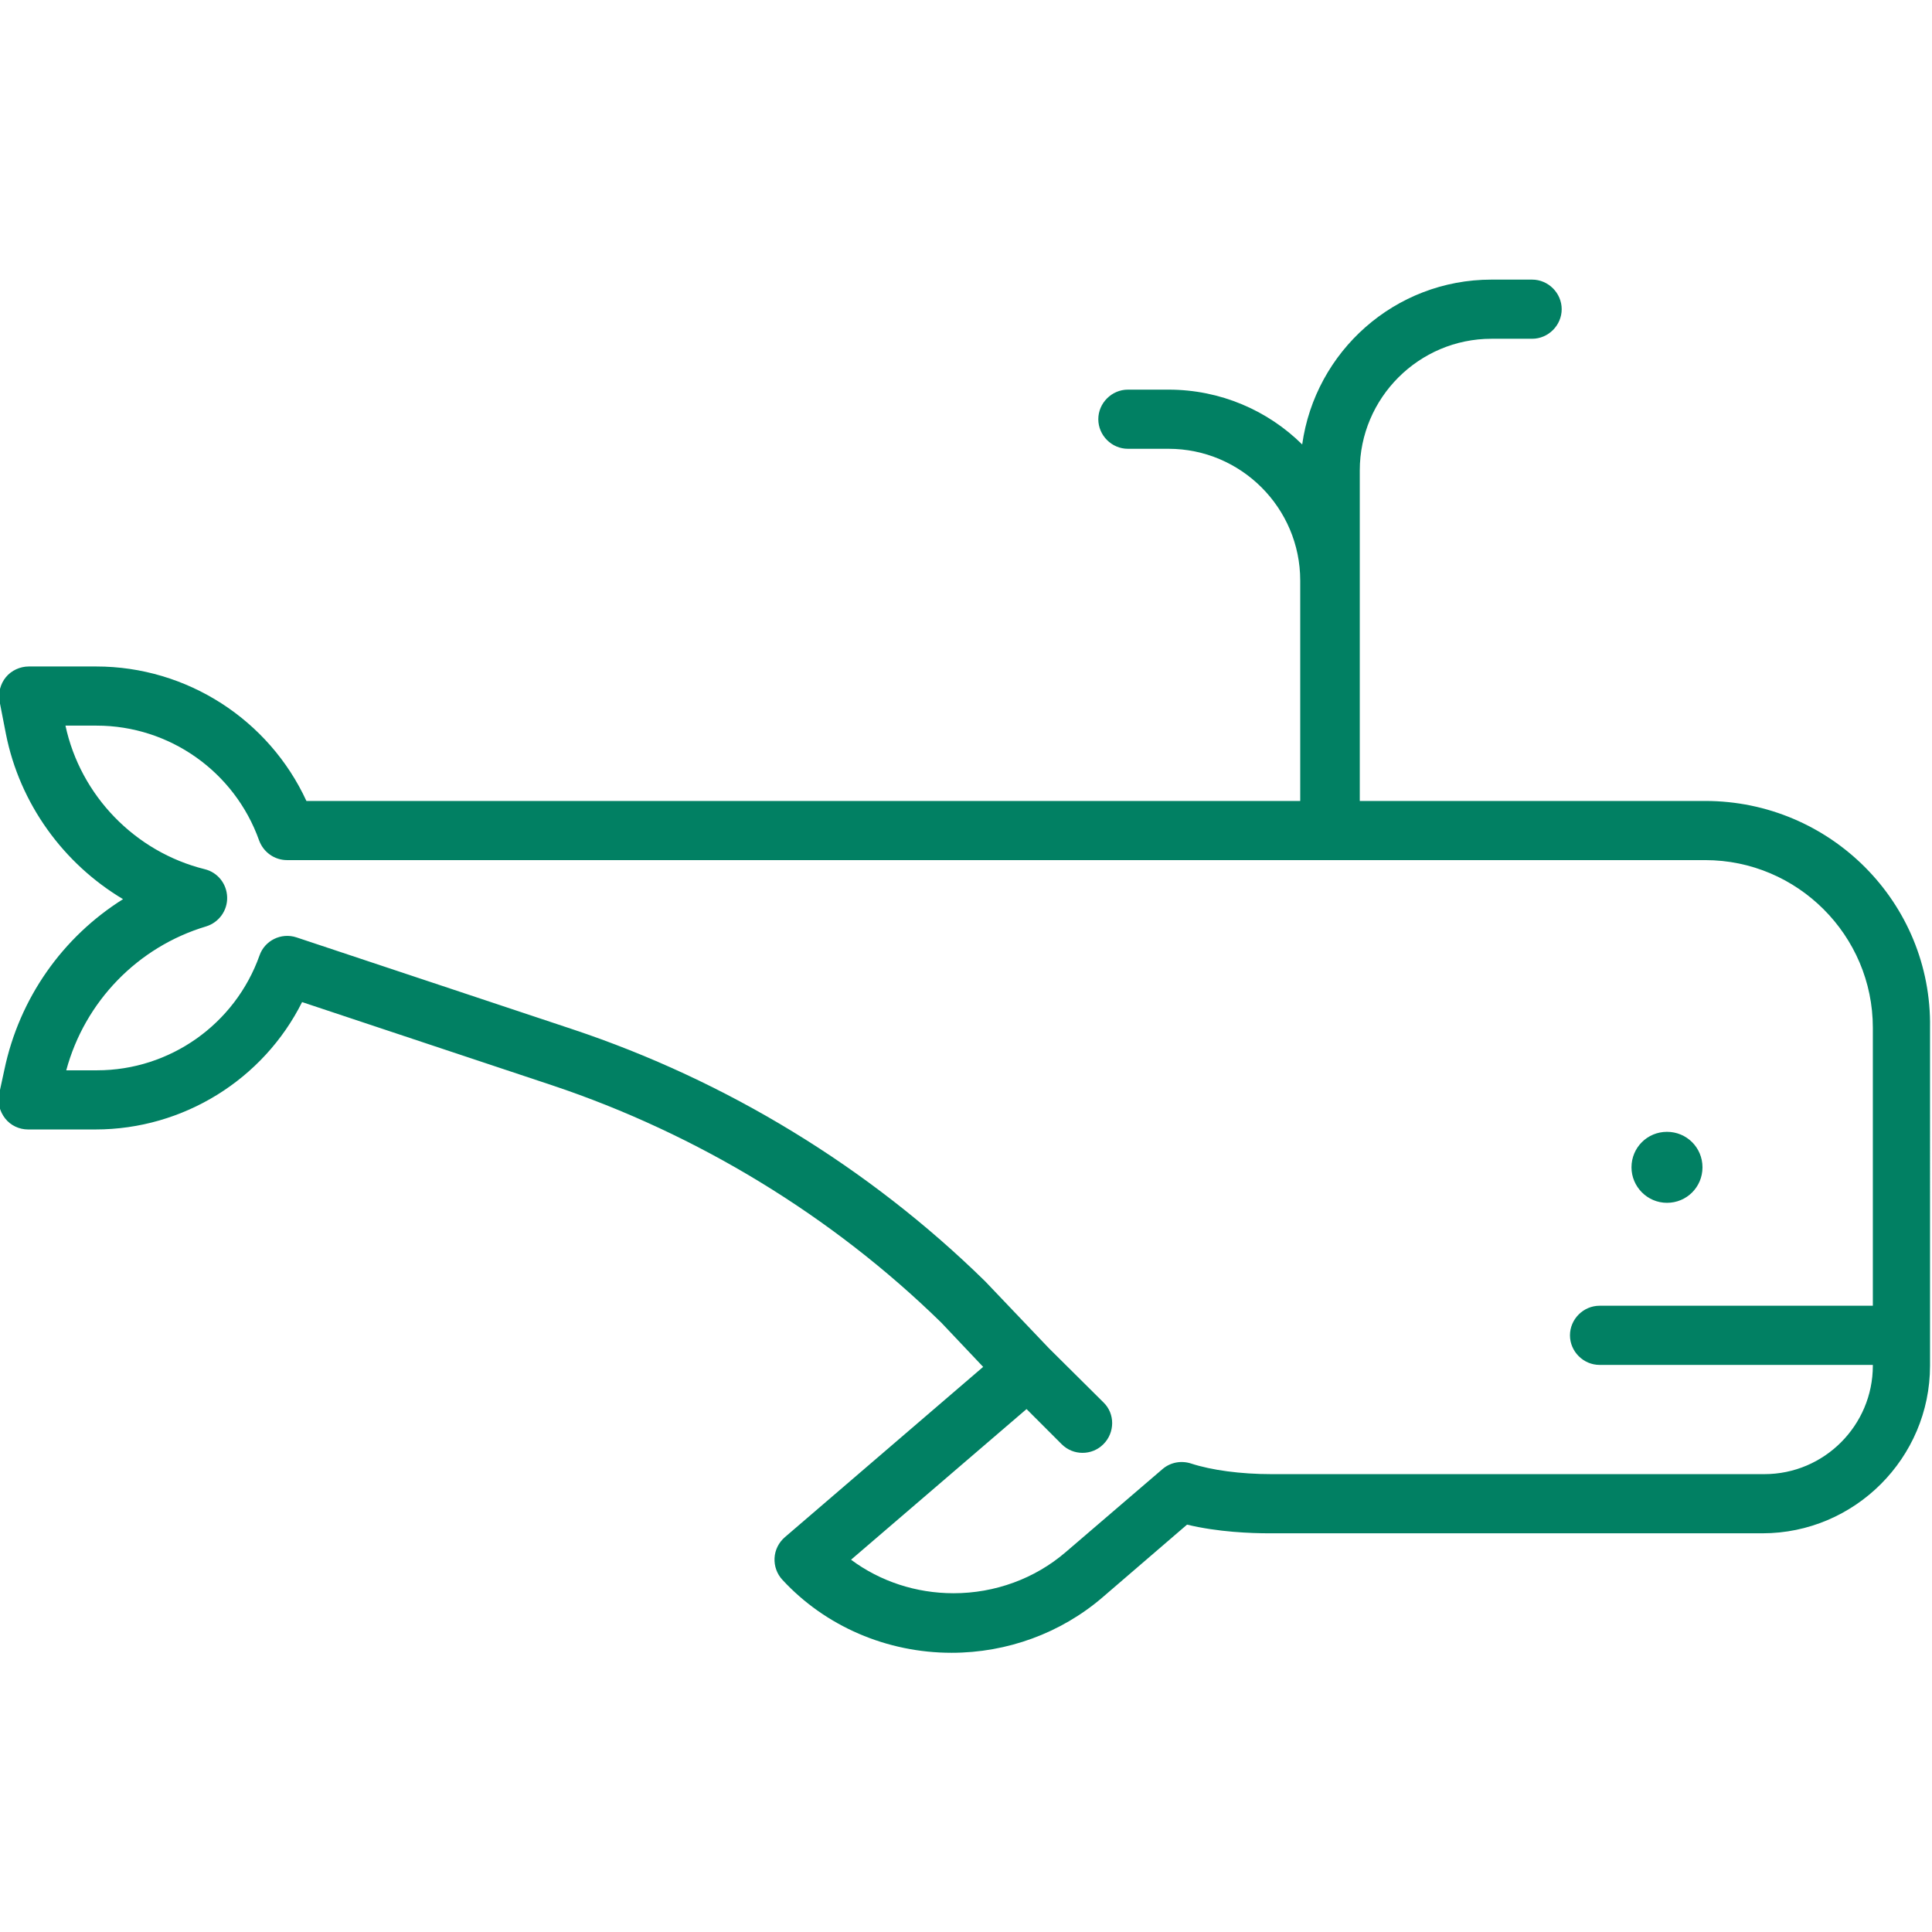 <?xml version="1.0" encoding="utf-8"?>
<!-- Generator: Adobe Illustrator 19.1.0, SVG Export Plug-In . SVG Version: 6.00 Build 0)  -->
<svg version="1.1" id="Capa_1" xmlns="http://www.w3.org/2000/svg" xmlns:xlink="http://www.w3.org/1999/xlink" x="0px" y="0px"
	 viewBox="195 -194.9 489.9 489.9" style="enable-background:new 195 -194.9 489.9 489.9;" xml:space="preserve">
<style type="text/css">
	.st0{fill:#018063;}
</style>
<path class="st0" d="M627.4,8.2h-87.6V-3.3v-27.9v-16.5v-27.9c0-18.4,15-33.4,33.4-33.4h10.3c4.1,0,7.5-3.4,7.5-7.5
	s-3.4-7.5-7.5-7.5h-10.3c-24.5,0-44.7,18.2-48,41.8c-8.7-8.6-20.7-13.9-33.9-13.9h-10.3c-4.1,0-7.5,3.4-7.5,7.5s3.4,7.5,7.5,7.5
	h10.3c18.4,0,33.4,15,33.4,33.4v16.5v27.9V8.2h-252c-9.5-20.6-30.3-34.1-53.3-34.1h-17.1c-2.2,0-4.4,1-5.8,2.7c-1.4,1.7-2,4-1.6,6.2
	l1.6,8.2c3.5,17.7,14.6,32.9,29.7,41.9c-15.3,9.6-26.3,25.1-30.1,43.3l-1.3,6c-0.5,2.2,0.1,4.5,1.5,6.3c1.4,1.8,3.6,2.8,5.8,2.8
	h17.1c22.3,0,42.6-12.7,52.4-32.3l63.4,21.1c36.8,12.3,71,33.1,98.7,60.2l10.6,11.2l-50.3,43.2c-1.5,1.3-2.5,3.2-2.6,5.3
	c-0.1,2,0.6,4,2,5.5c10.9,11.8,26.5,18.5,42.9,18.5c14.1,0,27.7-5,38.2-14l21.5-18.5c7.9,1.9,16.2,2.2,20.9,2.2h125
	c23.4,0,42.5-19.1,42.5-42.5V65.7C684.9,34,659.1,8.2,627.4,8.2z M642.4,178.9h-125c-7.8,0-15.2-1-20.4-2.7
	c-2.5-0.8-5.2-0.3-7.2,1.4l-24.6,21.1c-7.8,6.7-17.9,10.4-28.4,10.4c-9.5,0-18.6-3-26-8.5l44.5-38.2l8.9,8.9
	c1.5,1.5,3.4,2.2,5.3,2.2c1.9,0,3.8-0.7,5.3-2.2c2.9-2.9,3-7.7,0-10.6L461,147l-16.1-16.9c-0.1-0.1-0.1-0.1-0.2-0.2
	c-29.4-28.8-65.5-50.8-104.5-63.8l-70-23.3c-3.9-1.3-8.1,0.8-9.4,4.6c-6.2,17.4-22.7,29.1-41.2,29.1h-7.8
	c4.7-17.4,18.1-31.3,35.5-36.5c3.2-1,5.4-4,5.3-7.4c-0.1-3.4-2.4-6.3-5.7-7.1c-17.7-4.4-31.5-18.7-35.3-36.4h7.9
	c18.5,0,35,11.7,41.2,29.1c1.1,3,3.9,5,7.1,5h359.6c23.4,0,42.5,19.1,42.5,42.5v70.5h-69.3c-4.1,0-7.5,3.4-7.5,7.5s3.4,7.5,7.5,7.5
	h69.3v0.2C669.9,166.5,657.6,178.9,642.4,178.9z M608.7,101.1c0-5,4-9,9-9c5,0,9,4,9,9c0,5-4,9-9,9
	C612.7,110.1,608.7,106,608.7,101.1z"/>
</svg>

